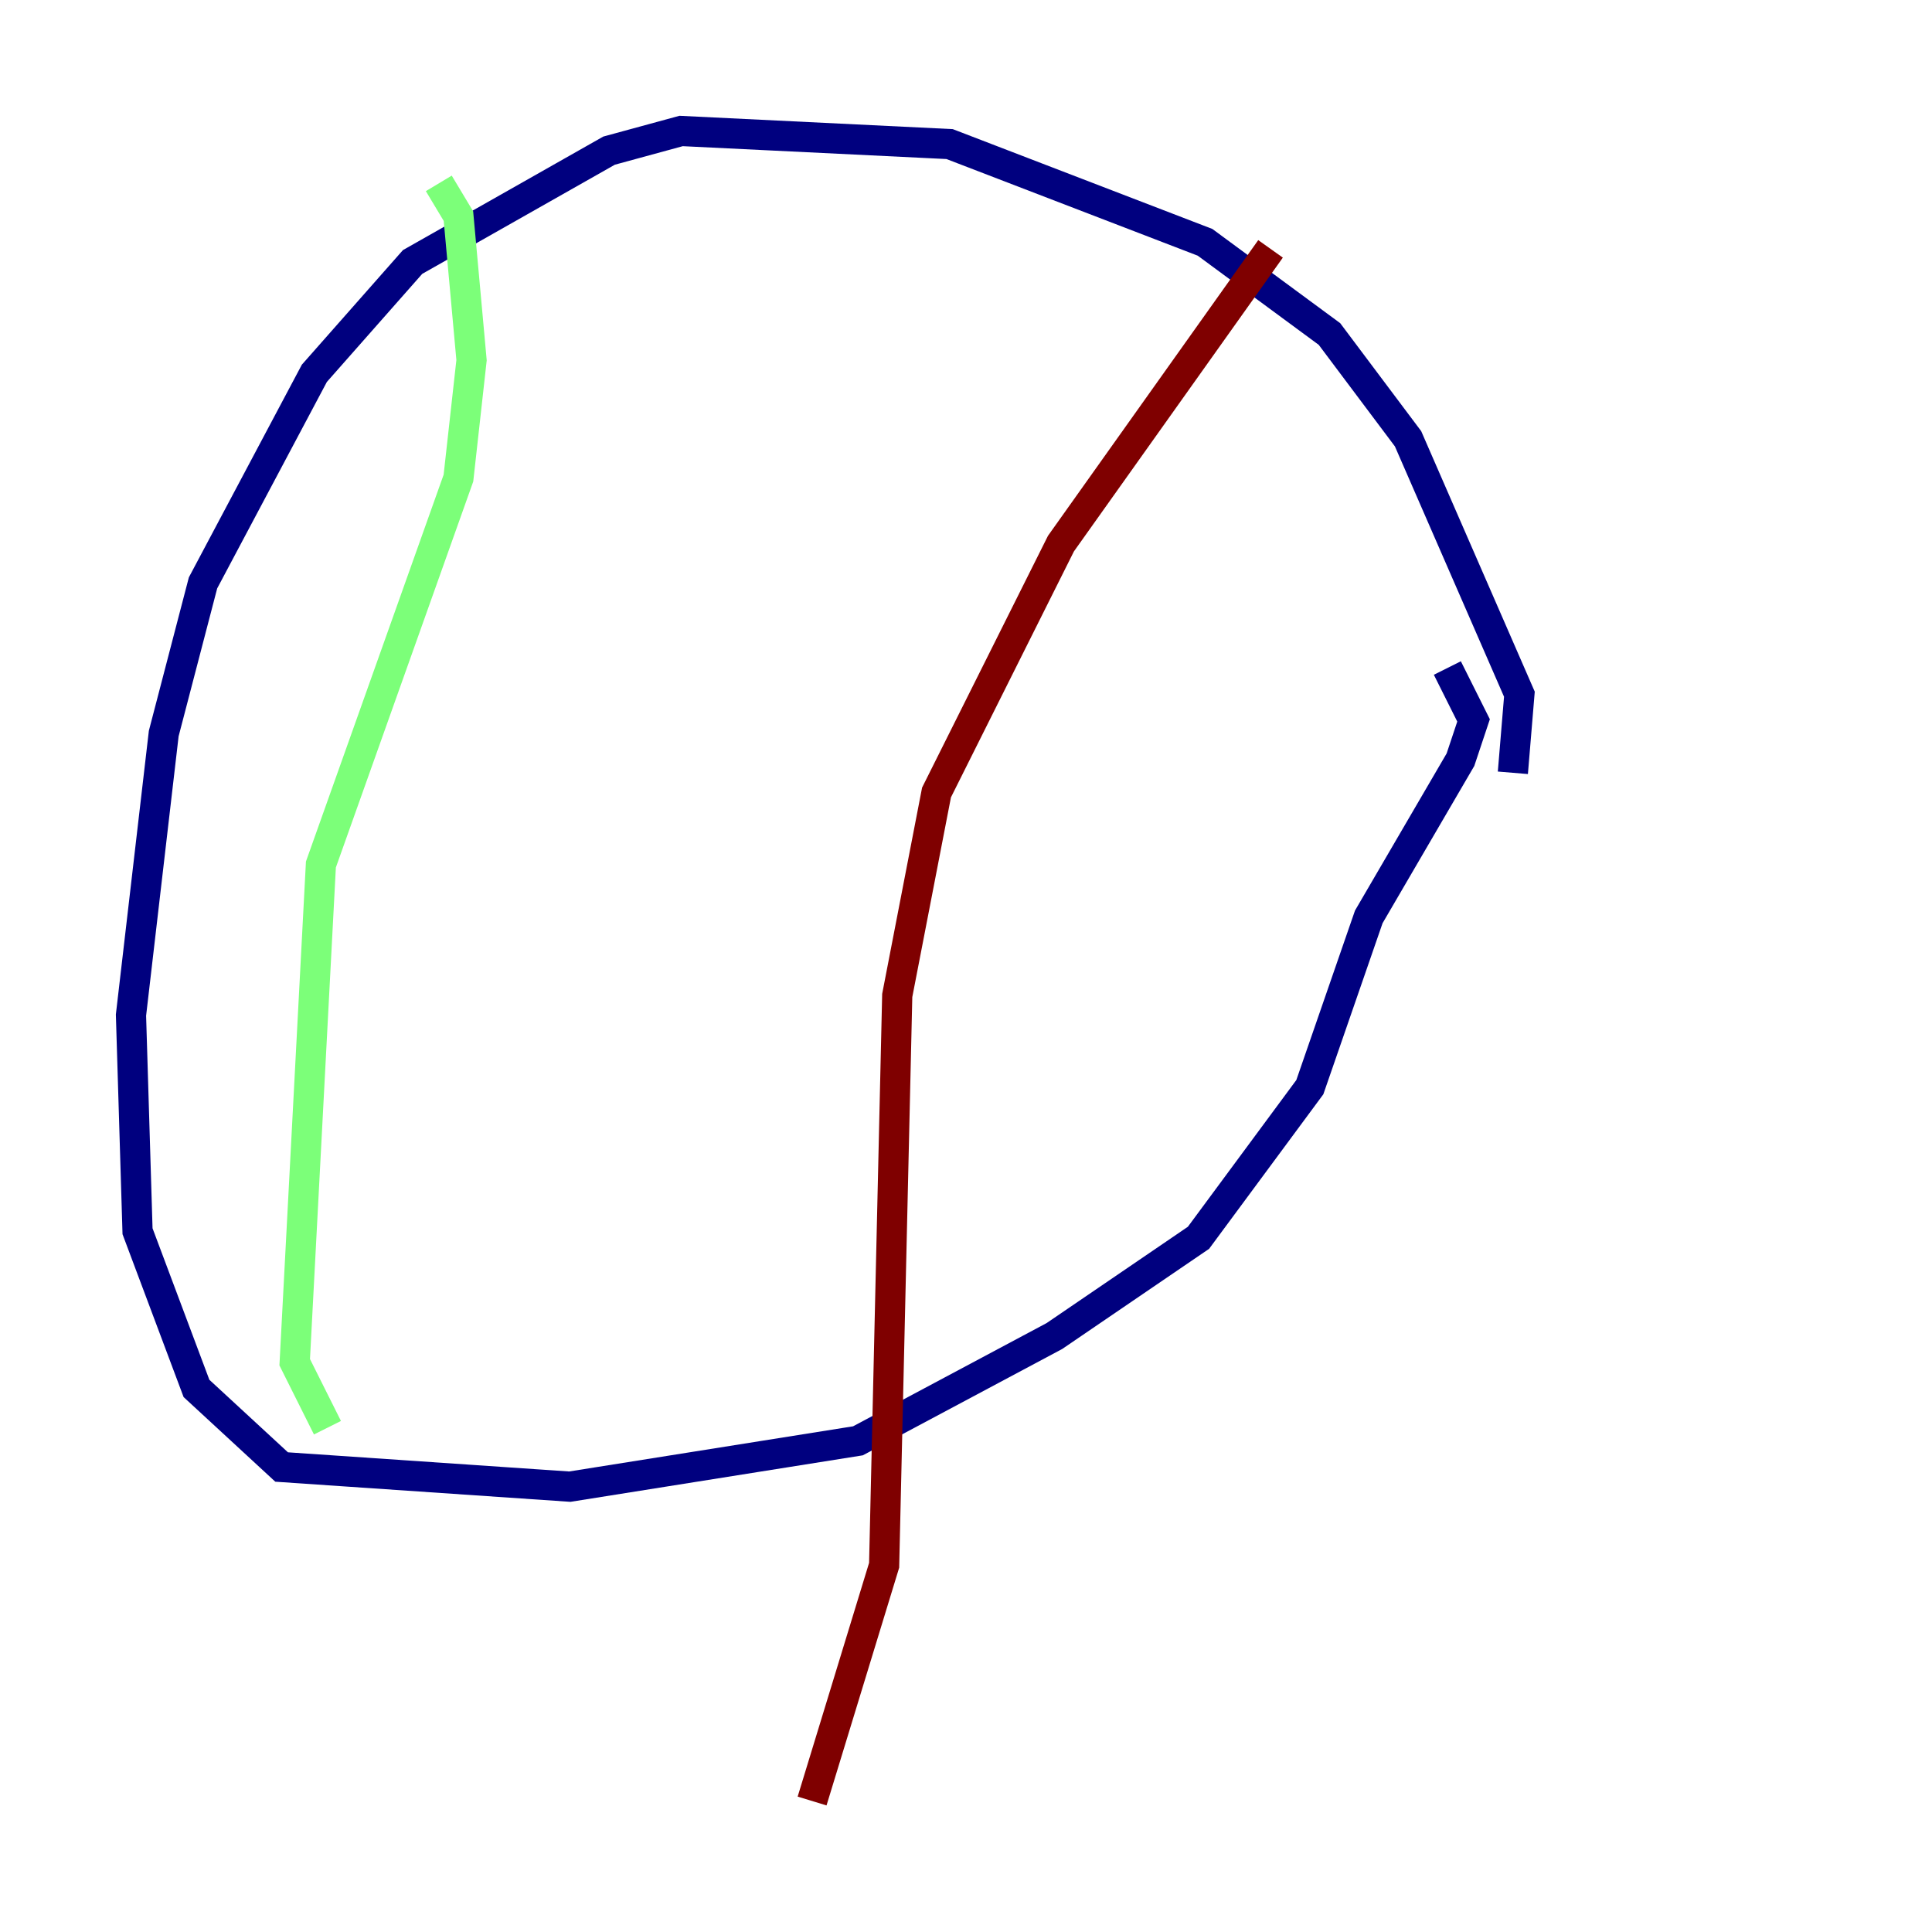 <?xml version="1.0" encoding="utf-8" ?>
<svg baseProfile="tiny" height="128" version="1.2" viewBox="0,0,128,128" width="128" xmlns="http://www.w3.org/2000/svg" xmlns:ev="http://www.w3.org/2001/xml-events" xmlns:xlink="http://www.w3.org/1999/xlink"><defs /><polyline fill="none" points="100.231,51.2 100.664,45.993 93.288,29.071 88.081,22.129 79.837,16.054 62.915,9.546 45.125,8.678 40.352,9.98 27.336,17.356 20.827,24.732 13.451,38.617 10.848,48.597 8.678,67.254 9.112,81.573 13.017,91.986 18.658,97.193 37.749,98.495 56.841,95.458 69.858,88.515 79.403,82.007 86.78,72.027 90.685,60.746 96.759,50.332 97.627,47.729 95.891,44.258" stroke="#00007f" stroke-width="2" /><polyline fill="none" points="29.071,12.149 30.373,14.319 31.241,23.864 30.373,31.675 21.261,57.275 19.525,90.251 21.695,94.59" stroke="#7cff79" stroke-width="2" /><polyline fill="none" points="84.176,16.488 70.291,36.014 62.047,52.502 59.444,65.953 58.576,103.702 53.803,119.322" stroke="#7f0000" stroke-width="2" /></svg>